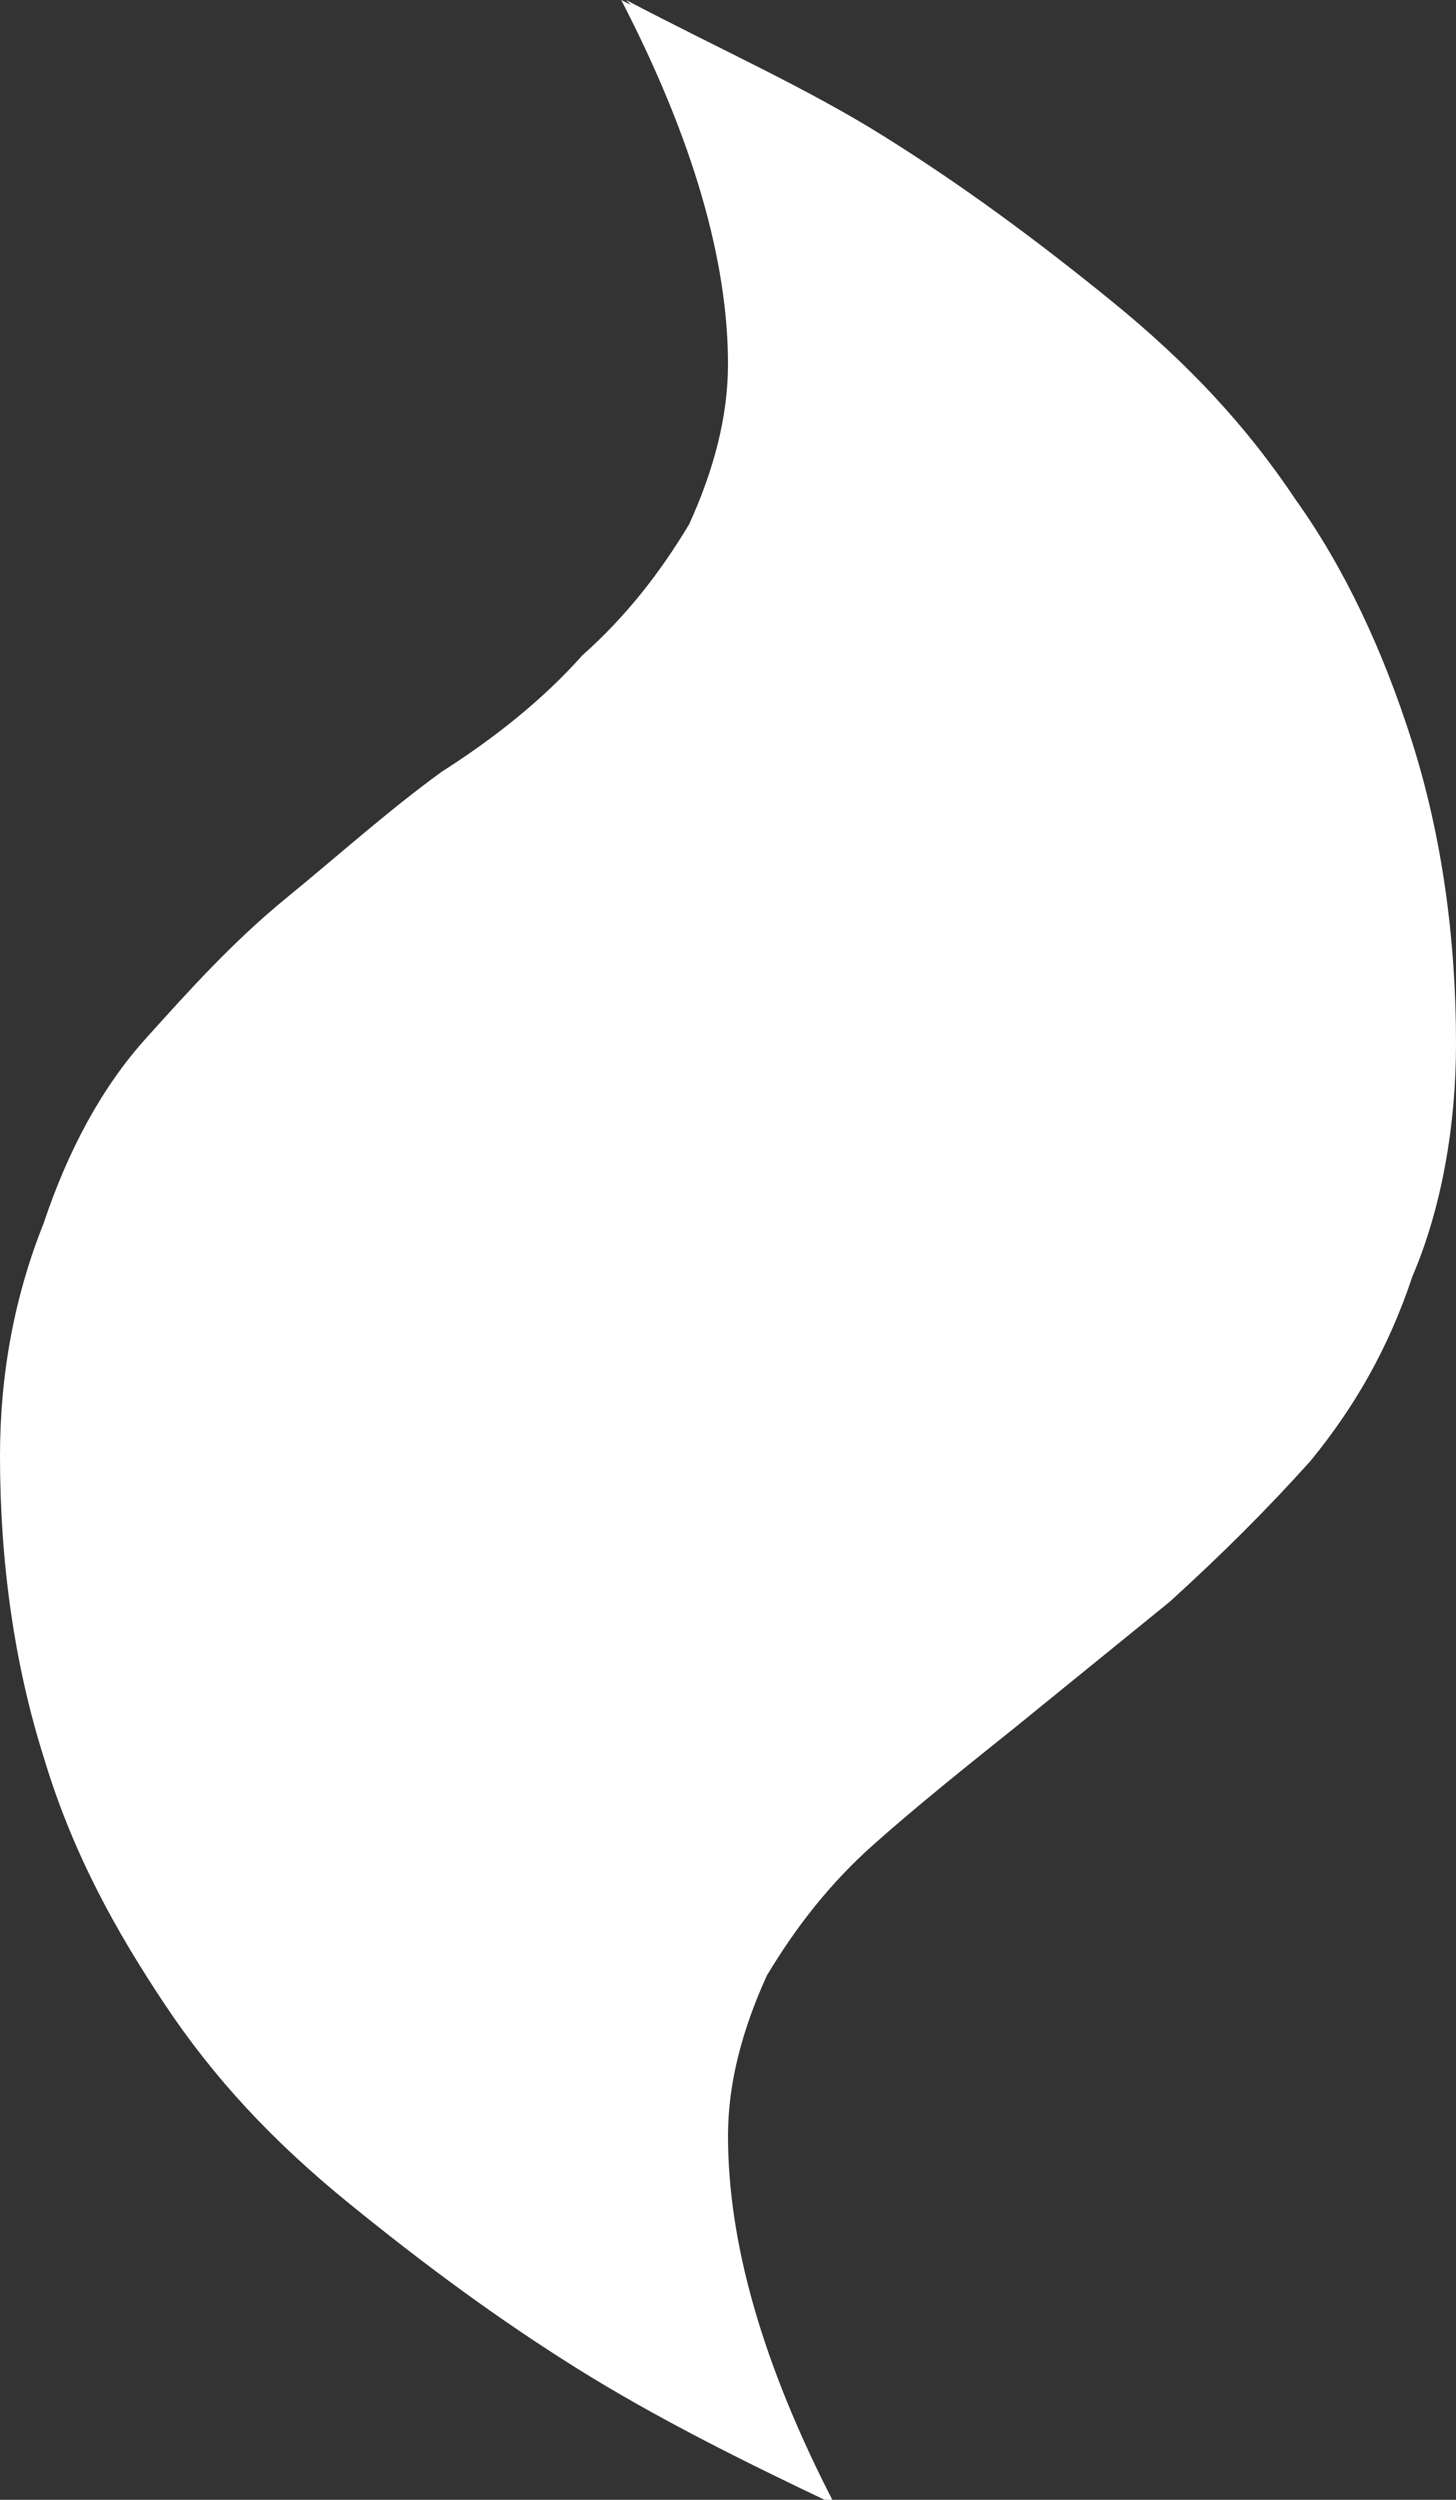 <svg xmlns="http://www.w3.org/2000/svg" width="3" height="5.15" viewBox="0 0 3 5.15" preserveAspectRatio="xMinYMax"><rect x="0" y="0" width="3" height="5.15" fill="#333333" stroke="none"/><path fill="#FFF" d="M.34 4.13c.1.15.22.28.38.41.16.13.31.24.47.34s.34.19.53.28l-.01-.01.01.01c-.15-.29-.22-.54-.22-.76 0-.11.03-.22.08-.33.06-.1.13-.19.22-.27.09-.08.19-.16.29-.24l.32-.26c.11-.1.2-.19.29-.29.09-.11.16-.23.21-.38.06-.14.09-.31.09-.48 0-.22-.03-.43-.09-.62s-.14-.36-.24-.5c-.1-.15-.22-.28-.38-.41-.16-.13-.31-.24-.47-.34S1.48.1 1.29 0l.01.01L1.28 0c.15.29.22.54.22.75 0 .11-.03.22-.08.33-.06.1-.13.19-.22.27-.08.09-.18.17-.29.24-.11.08-.21.17-.32.26-.11.09-.2.19-.29.29-.09.1-.16.23-.21.38C.03 2.67 0 2.83 0 3c0 .22.03.43.09.62.06.2.15.36.25.51z"/></svg>